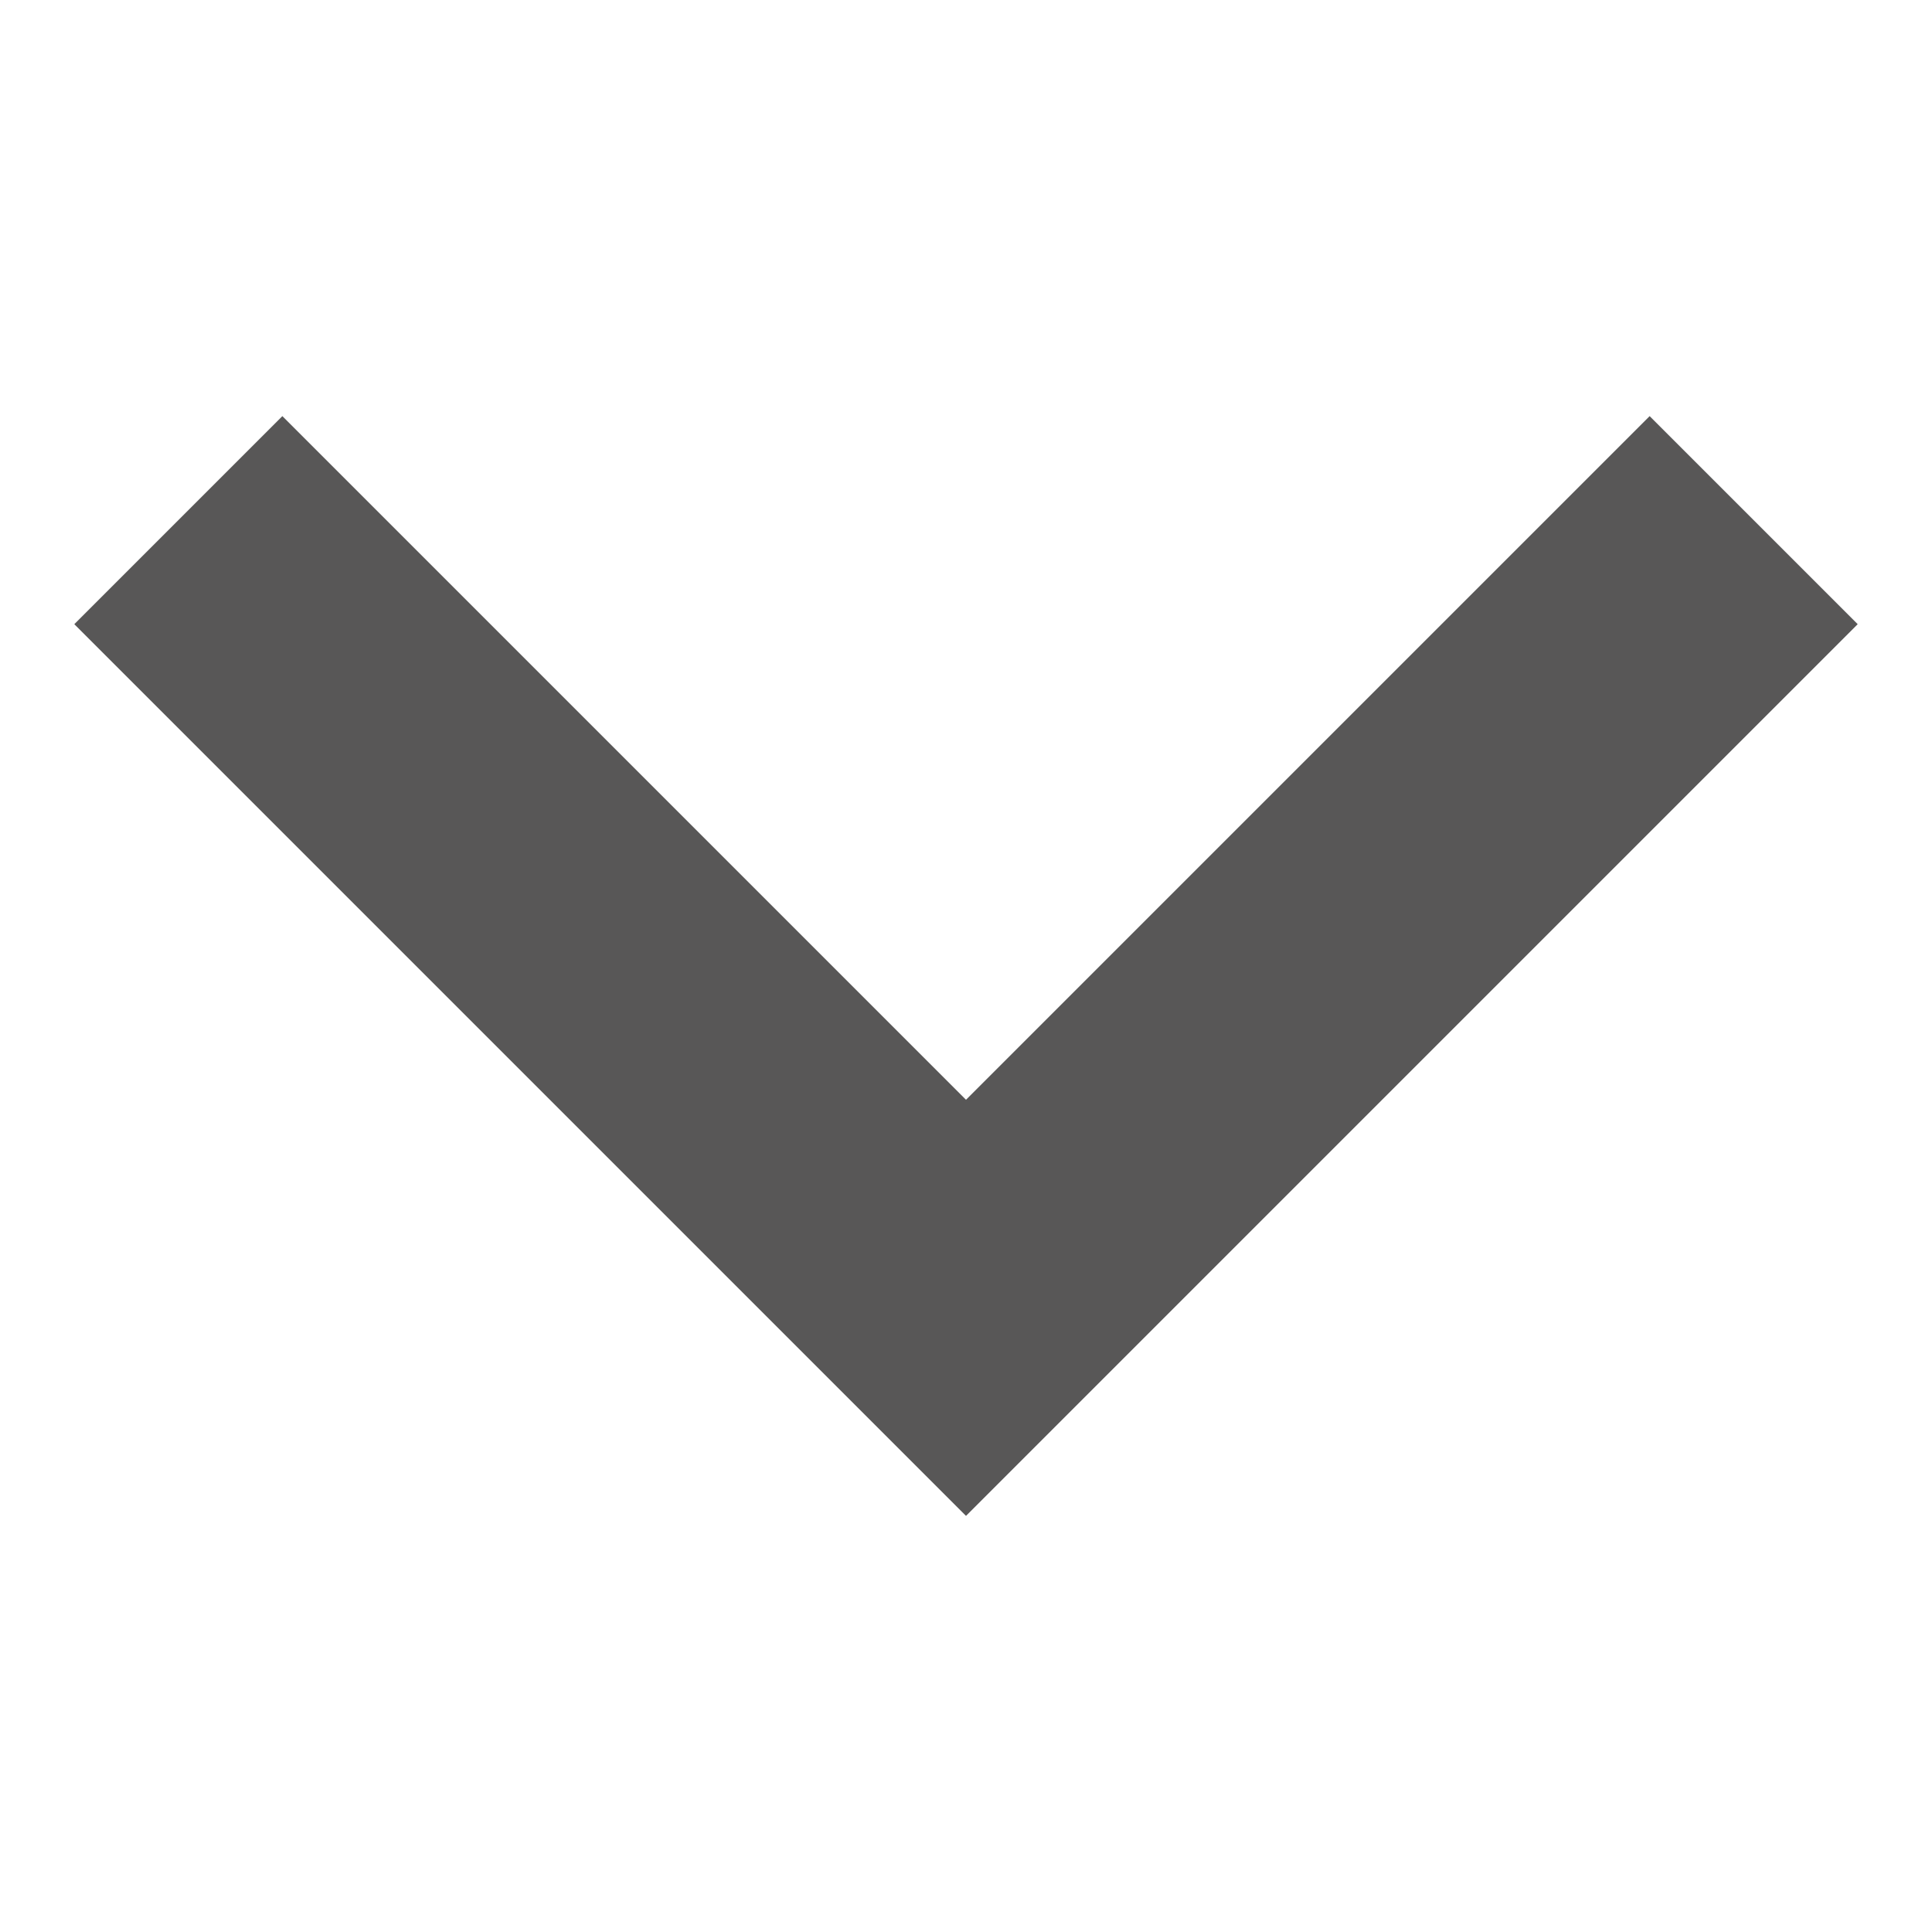 <?xml version="1.0" encoding="utf-8"?>
<!-- Generator: Adobe Illustrator 21.1.0, SVG Export Plug-In . SVG Version: 6.00 Build 0)  -->
<svg version="1.1" id="Layer_1" xmlns="http://www.w3.org/2000/svg" xmlns:xlink="http://www.w3.org/1999/xlink" x="0px" y="0px"
	 viewBox="0 0 13 13" style="enable-background:new 0 0 13 13;" xml:space="preserve">
<path style="fill:#585757;" d="M12.5,4.2l-1.4-1.4L6.5,7.4L1.9,2.8L0.5,4.2l6,6L12.5,4.2z"/>
</svg>
